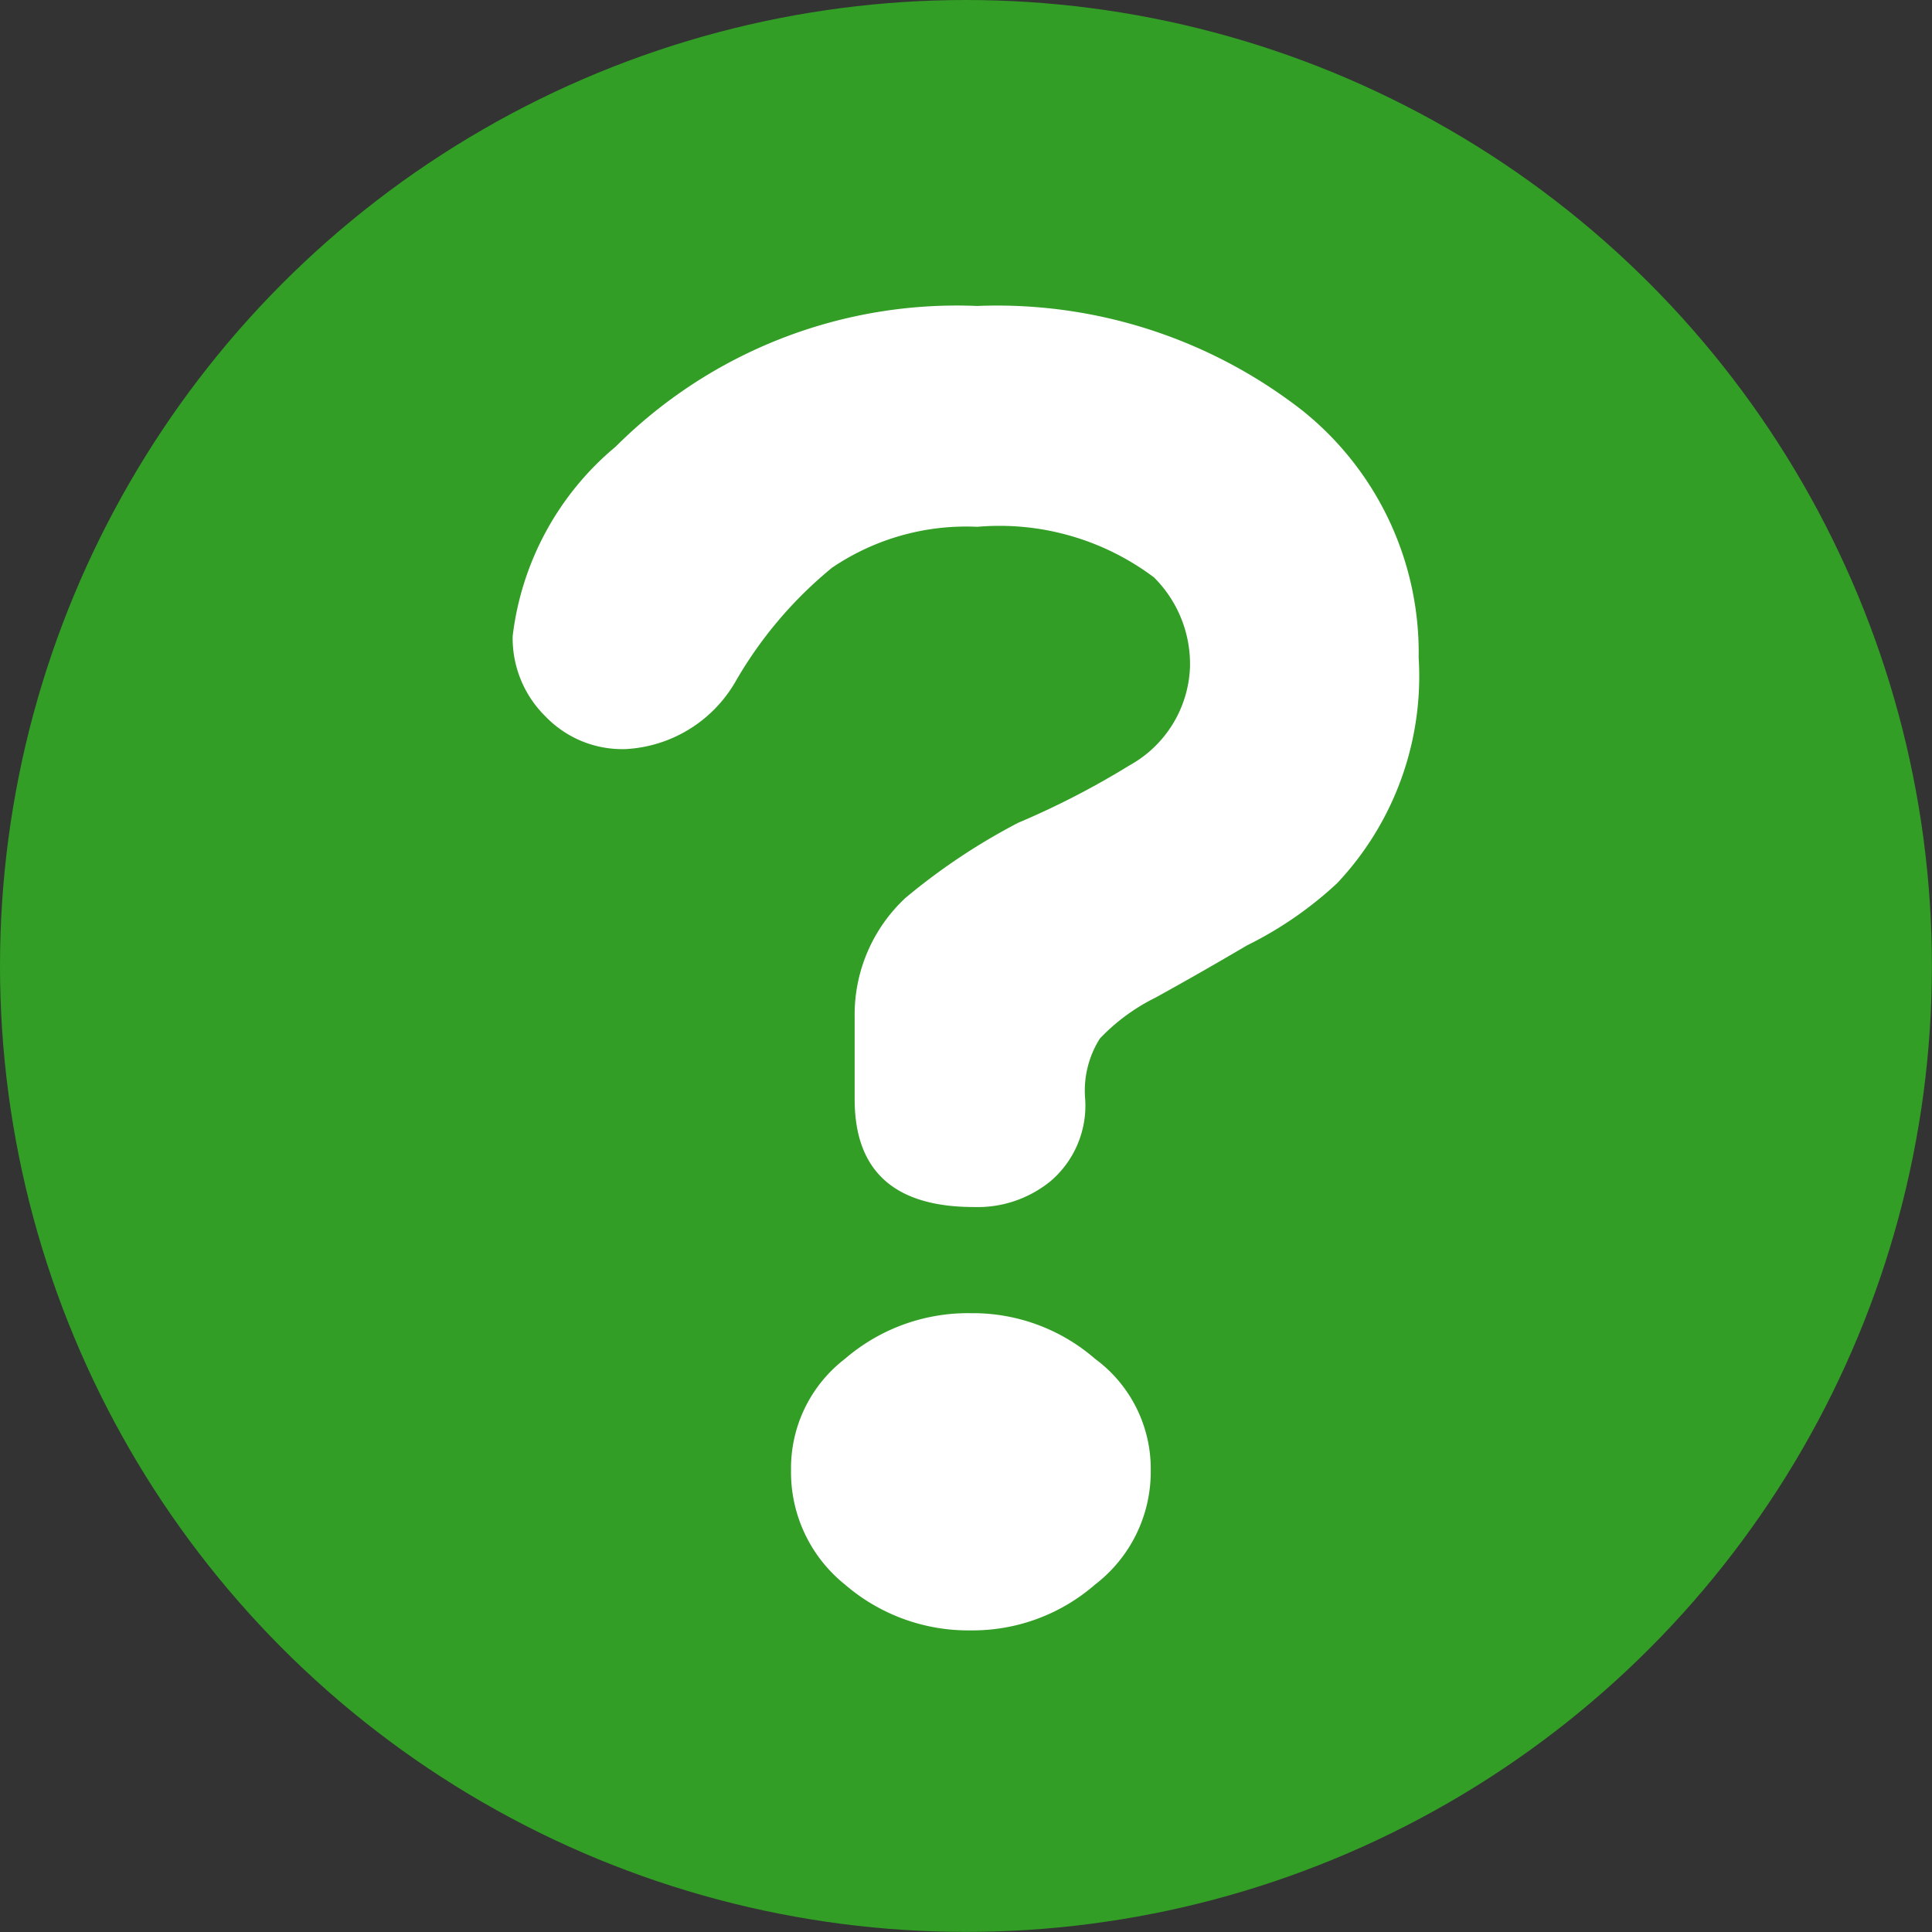 <svg xmlns="http://www.w3.org/2000/svg" width="19.947" height="19.947" viewBox="0 0 19.947 19.947">
  <rect x="0" y="0" width="19.947" height="19.947" fill="#333333" stroke="none"/>
  <g id="Group_6778" data-name="Group 6778" transform="translate(-842.822 -2158.673)">
    <circle id="Ellipse_509" data-name="Ellipse 509" cx="9.973" cy="9.973" r="9.973" transform="translate(842.822 2158.673)" fill="#329e26"/>
    <g id="Group_6757" data-name="Group 6757" transform="translate(848.119 2161.833)">
      <path id="Path_13722" data-name="Path 13722" d="M432.487,1087.783a3.88,3.88,0,0,1-.93.642q-.489.288-.946.54a2.039,2.039,0,0,0-.574.422,1.006,1.006,0,0,0-.152.626,1.025,1.025,0,0,1-.354.844,1.19,1.19,0,0,1-.794.27q-1.233,0-1.232-1.114v-.846a1.646,1.646,0,0,1,.524-1.231,6.479,6.479,0,0,1,1.164-.776,8.535,8.535,0,0,0,1.148-.592,1.211,1.211,0,0,0,.626-1.012,1.261,1.261,0,0,0-.372-.93,2.655,2.655,0,0,0-1.823-.522,2.469,2.469,0,0,0-1.5.422,4.264,4.264,0,0,0-1,1.181,1.394,1.394,0,0,1-1.132.692,1.1,1.1,0,0,1-.828-.338,1.133,1.133,0,0,1-.338-.828,3.009,3.009,0,0,1,1.064-1.957,4.981,4.981,0,0,1,3.731-1.452,5.125,5.125,0,0,1,3.359,1.08,3.2,3.2,0,0,1,1.2,2.549A3.117,3.117,0,0,1,432.487,1087.783Zm-1.925,6.06a1.469,1.469,0,0,1-.574,1.181,1.926,1.926,0,0,1-1.284.474,1.948,1.948,0,0,1-1.3-.474,1.486,1.486,0,0,1-.556-1.181,1.424,1.424,0,0,1,.556-1.148,1.946,1.946,0,0,1,1.3-.472,1.924,1.924,0,0,1,1.284.472A1.409,1.409,0,0,1,430.562,1093.843Z" transform="translate(-423.978 -1081.825)" fill="#fff"/>
    </g>
  </g>
</svg>
